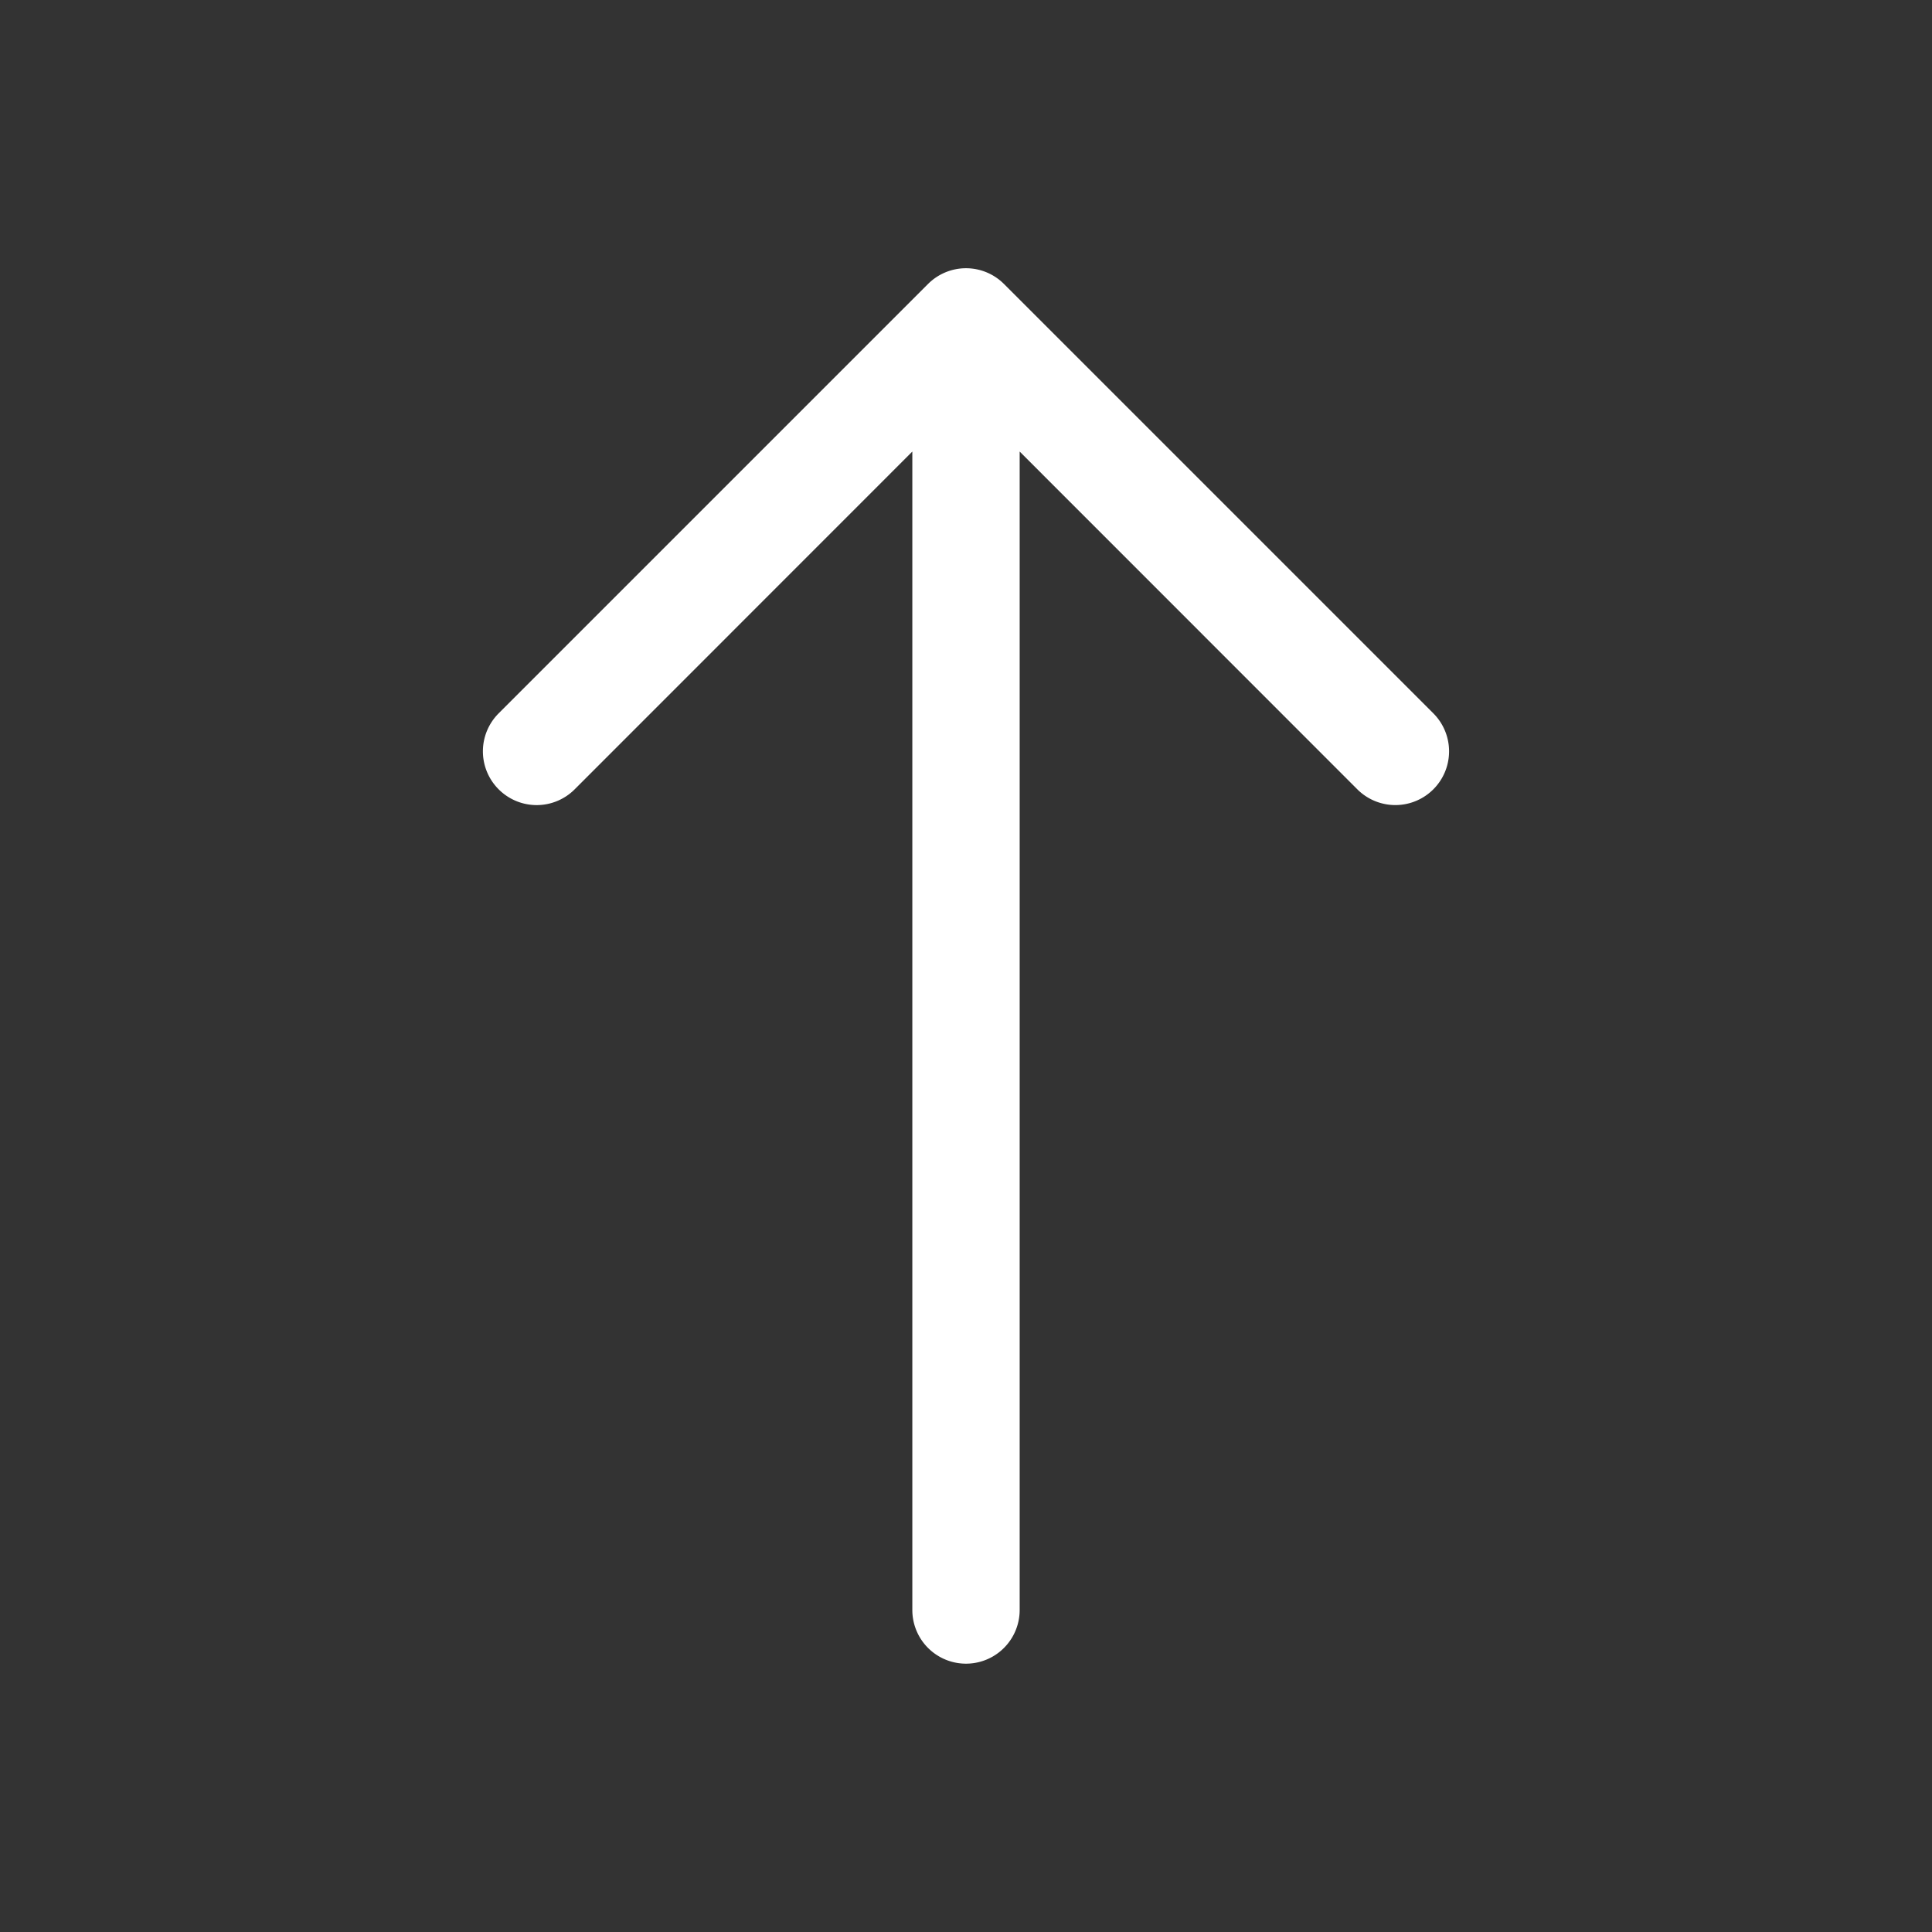 <svg width="18" height="18" fill="none" xmlns="http://www.w3.org/2000/svg"><rect width="100%" height="100%" fill="#333333" stroke="none"/><path fill-rule="evenodd" clip-rule="evenodd" d="M4.646 7.354a.5.5 0 0 1 0-.708l4-4a.5.5 0 0 1 .708 0l4 4a.5.5 0 0 1-.708.708L9.5 4.207V15a.5.5 0 0 1-1 0V4.207L5.354 7.354a.5.5 0 0 1-.708 0z" fill="#fff"/></svg>